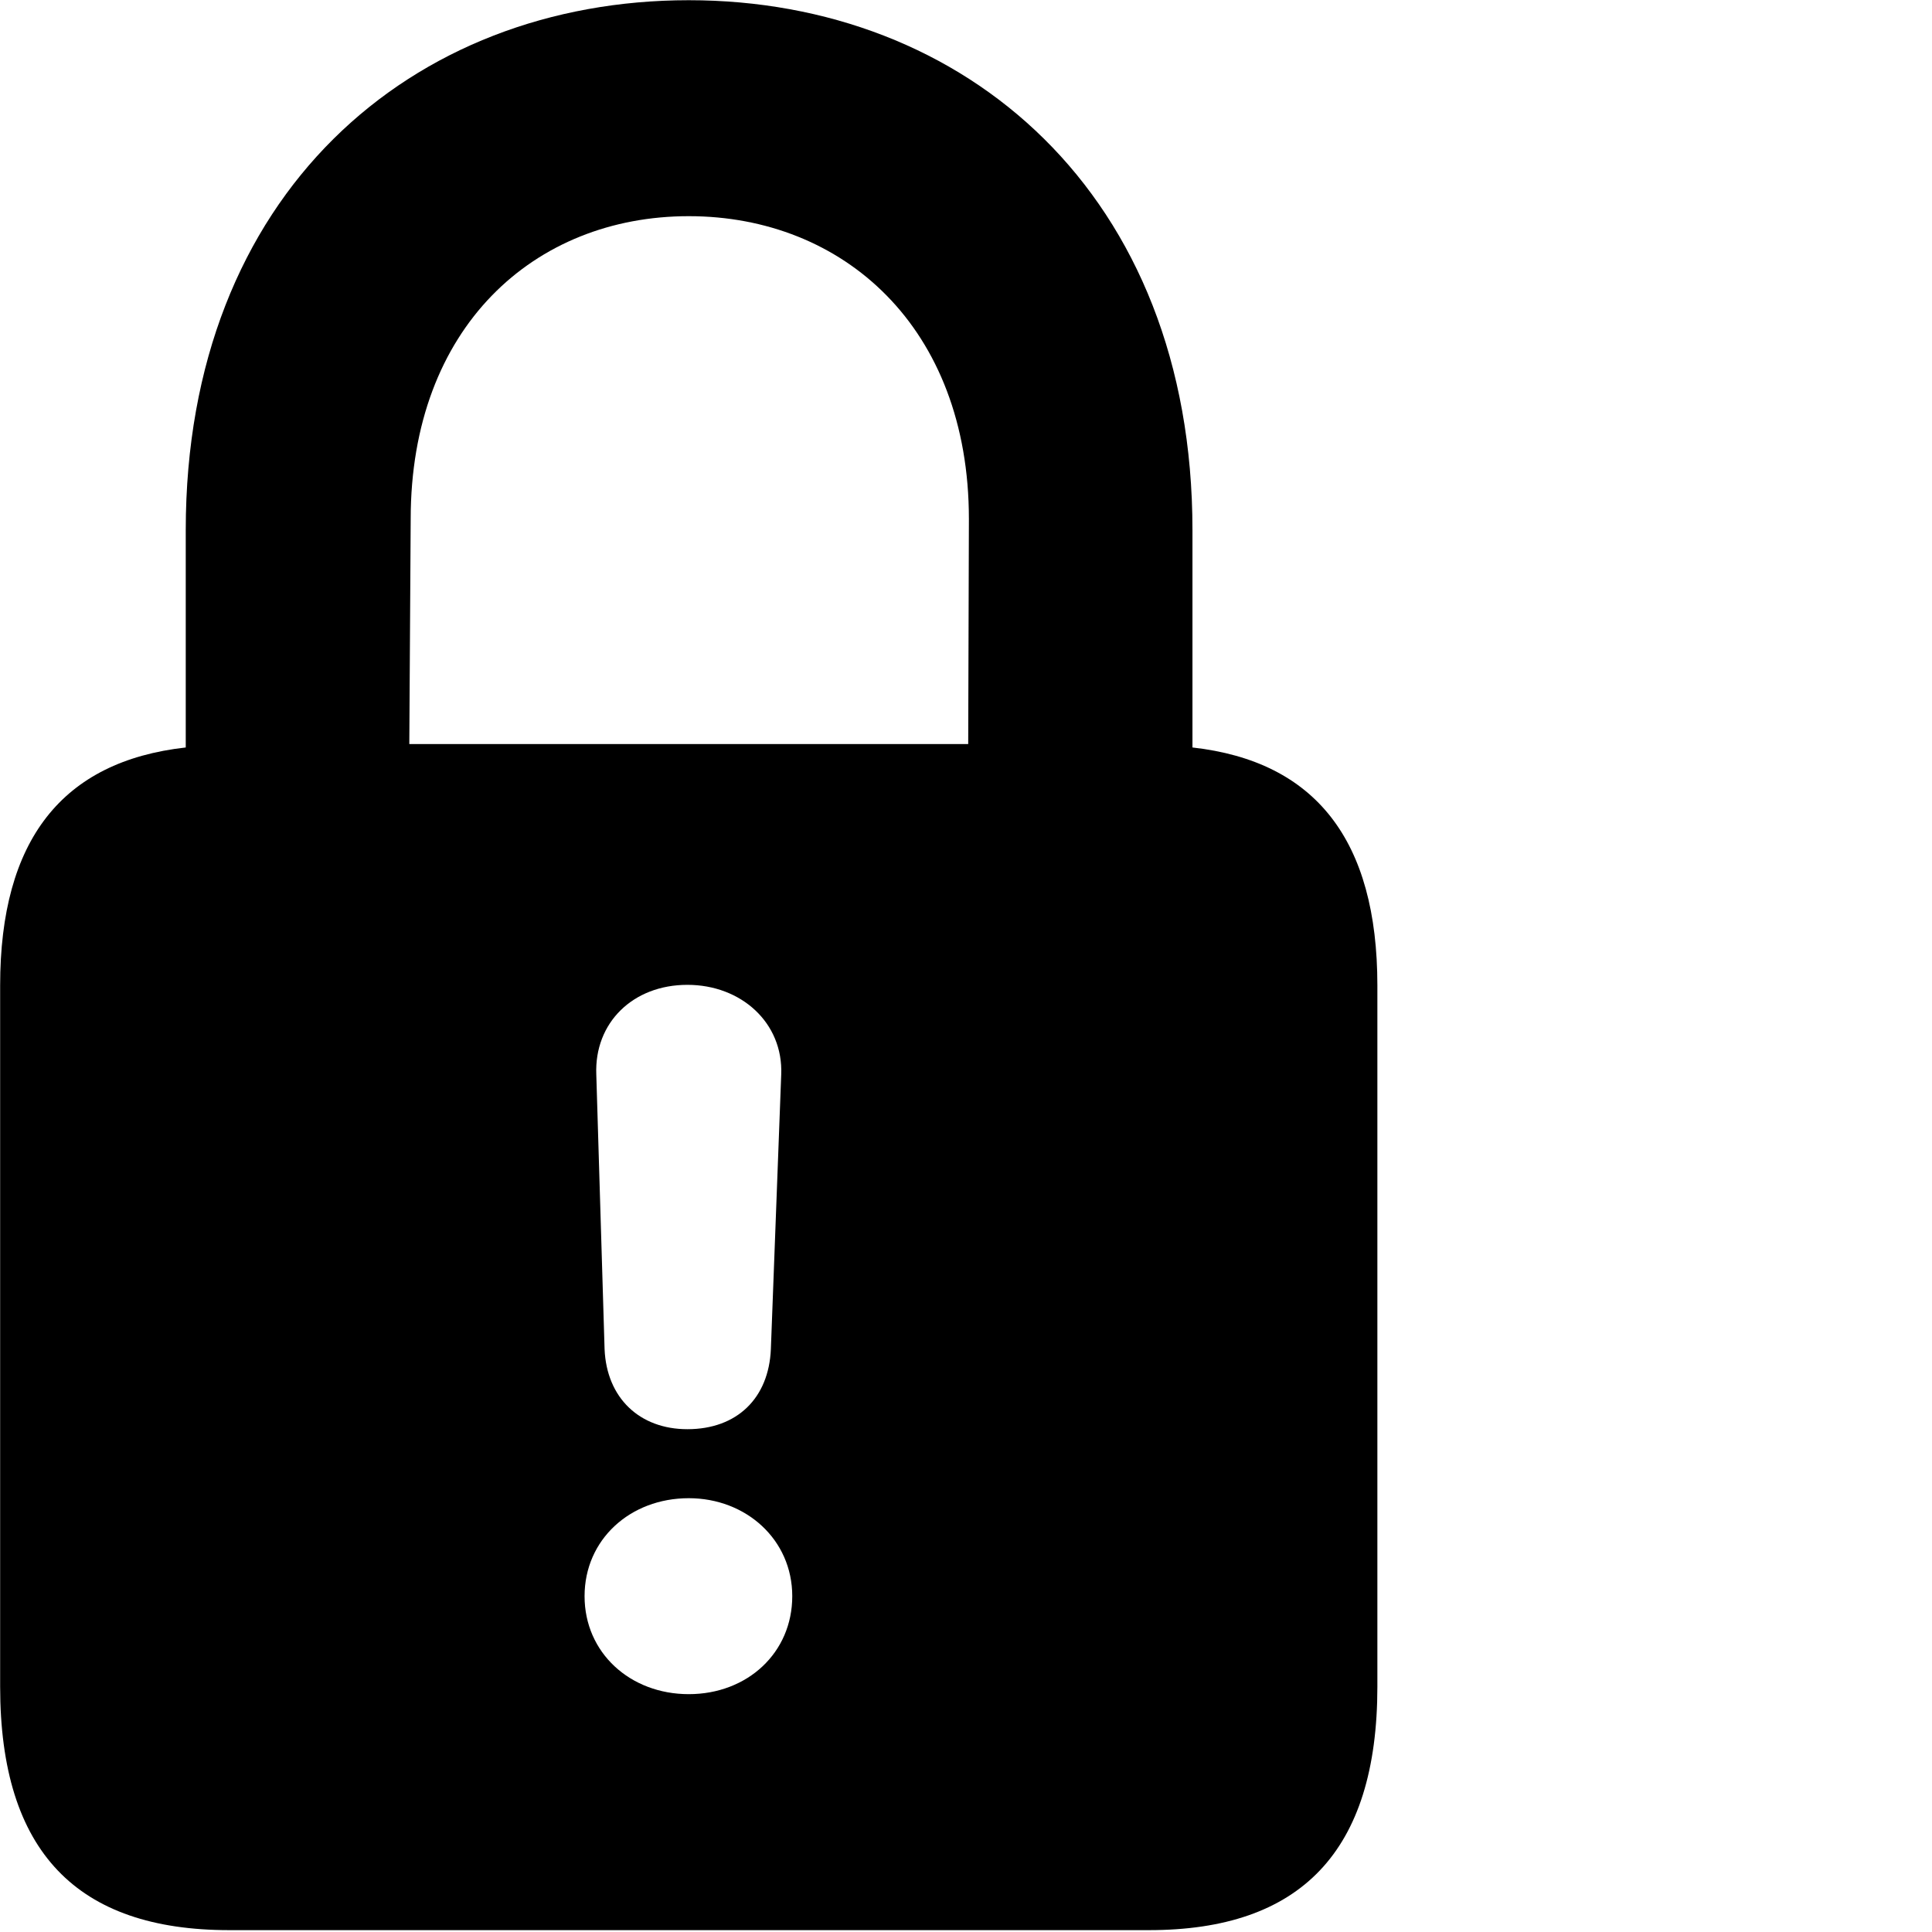 <svg xmlns="http://www.w3.org/2000/svg" viewBox="0 0 28 28" width="28" height="28">
  <path d="M3.322 27.973H16.652C18.842 27.973 19.962 26.843 19.962 24.443V14.283C19.962 12.173 19.062 11.033 17.282 10.833V7.683C17.282 2.803 13.982 0.003 9.982 0.003C5.972 0.003 2.692 2.803 2.692 7.683V10.833C0.902 11.033 0.002 12.173 0.002 14.283V24.443C0.002 26.843 1.122 27.973 3.322 27.973ZM5.952 7.523C5.952 4.743 7.742 3.133 9.982 3.133C12.222 3.133 14.042 4.743 14.042 7.523L14.032 10.783H5.932ZM9.962 20.713C9.272 20.713 8.792 20.263 8.762 19.553L8.642 15.573C8.612 14.823 9.172 14.273 9.962 14.273C10.742 14.273 11.352 14.823 11.322 15.573L11.172 19.553C11.142 20.263 10.682 20.713 9.962 20.713ZM9.982 24.553C9.132 24.553 8.472 23.953 8.472 23.133C8.472 22.313 9.132 21.713 9.982 21.713C10.812 21.713 11.482 22.313 11.482 23.133C11.482 23.953 10.832 24.553 9.982 24.553Z" />
</svg>